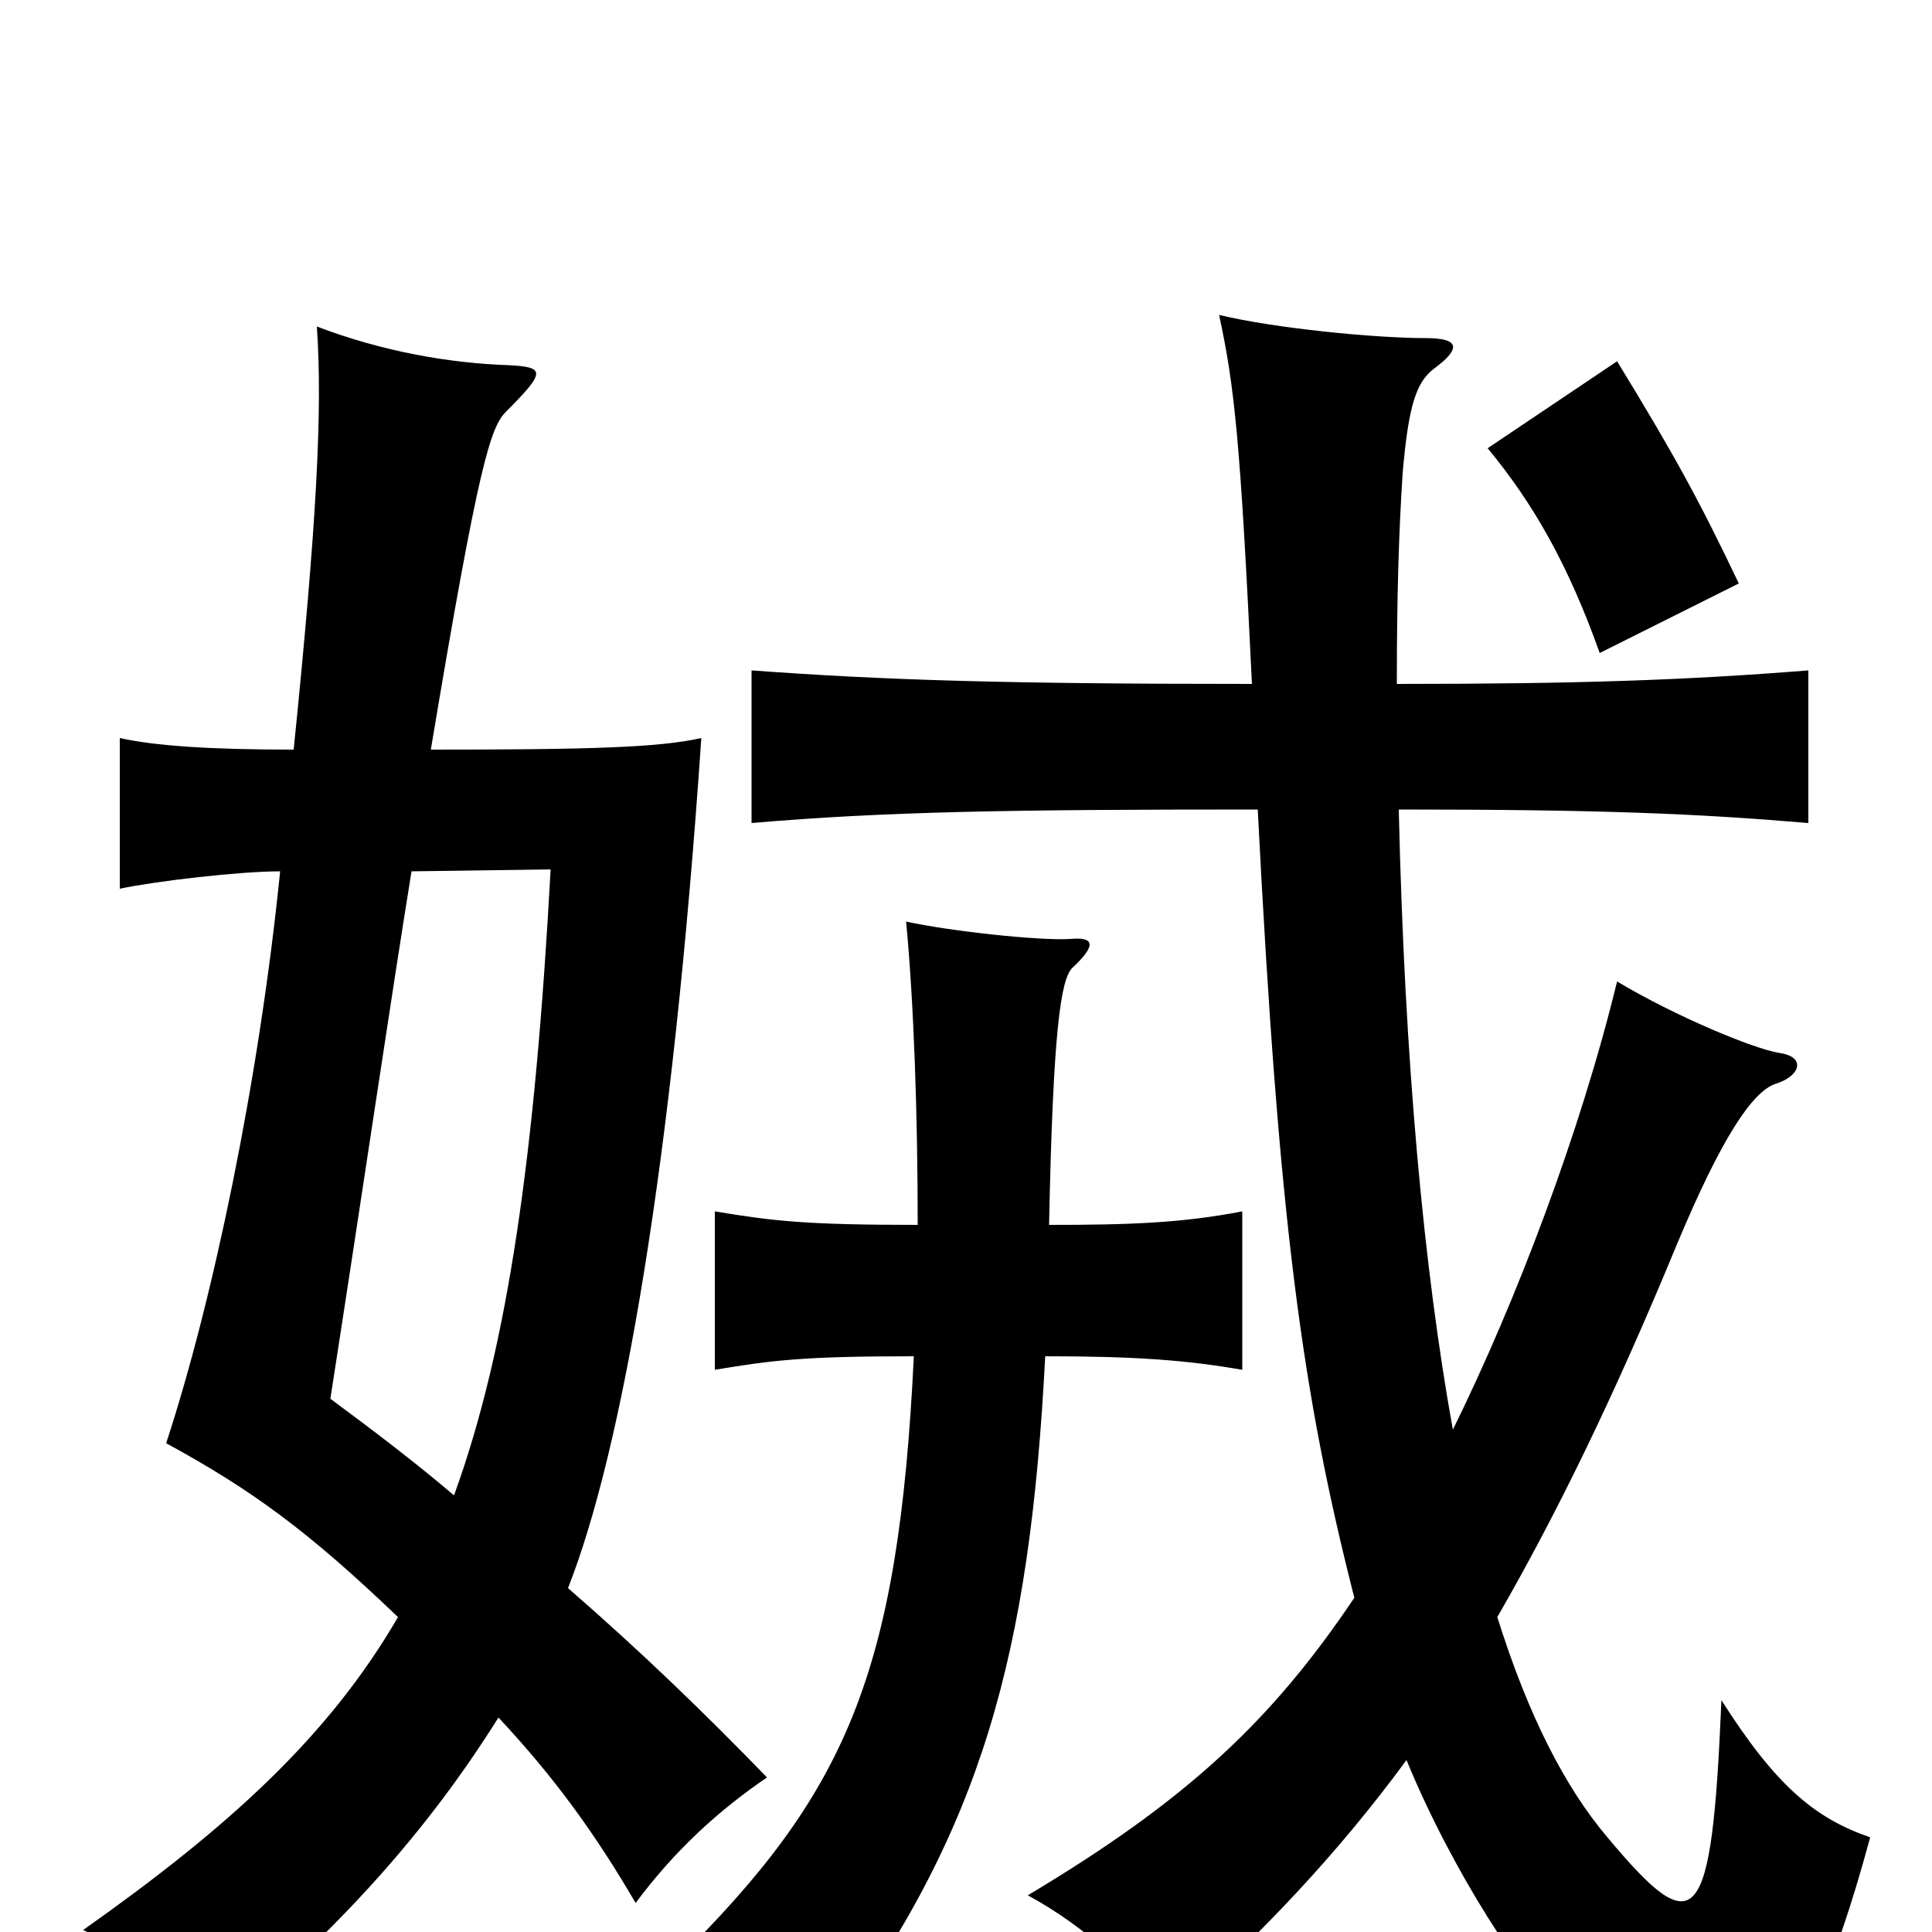 <svg xmlns="http://www.w3.org/2000/svg" viewBox="0 -1000 1000 1000">
	<path fill="#000000" d="M294 -178C322 -249 348 -397 363 -618C341 -613 304 -612 223 -612C248 -762 254 -779 262 -787C283 -808 282 -810 263 -811C233 -812 198 -818 164 -831C167 -788 164 -730 152 -612C108 -612 80 -614 62 -618V-540C81 -544 124 -549 145 -549C134 -440 110 -326 86 -253C130 -229 159 -208 206 -163C170 -101 118 -54 43 -1C81 16 96 26 114 50C176 -2 221 -52 258 -111C287 -80 308 -51 329 -15C349 -42 372 -63 397 -80C365 -113 332 -145 294 -178ZM213 -549L285 -550C277 -403 263 -303 235 -226C215 -243 194 -259 171 -276C189 -392 202 -481 213 -549ZM900 -698C880 -740 867 -764 837 -813L770 -768C794 -739 812 -707 828 -662ZM543 -366C545 -466 549 -493 555 -499C569 -512 565 -515 554 -514C538 -513 492 -518 469 -523C473 -481 475 -423 475 -366C417 -366 400 -368 370 -373V-291C400 -296 416 -298 473 -298C465 -133 438 -72 350 15C394 28 407 33 430 53C508 -53 533 -143 541 -298C588 -298 614 -296 643 -291V-373C612 -367 585 -366 543 -366ZM651 -581C662 -366 674 -279 701 -173C658 -109 614 -68 532 -19C563 -2 586 20 604 45C653 1 692 -40 728 -89C751 -33 789 27 813 47C894 111 929 95 968 -49C939 -59 919 -76 891 -120C886 -1 878 6 832 -49C810 -75 791 -112 775 -163C805 -215 835 -276 868 -356C891 -411 907 -435 919 -439C932 -443 935 -453 921 -455C908 -457 867 -474 837 -492C818 -414 785 -327 752 -260C737 -343 727 -450 724 -581C827 -581 877 -579 936 -574V-653C873 -648 818 -646 723 -646C723 -692 724 -724 726 -755C729 -790 733 -802 742 -809C757 -820 755 -825 738 -825C712 -825 660 -830 631 -837C639 -800 642 -772 648 -646C520 -646 457 -648 389 -653V-574C459 -580 523 -581 651 -581Z"/>
</svg>